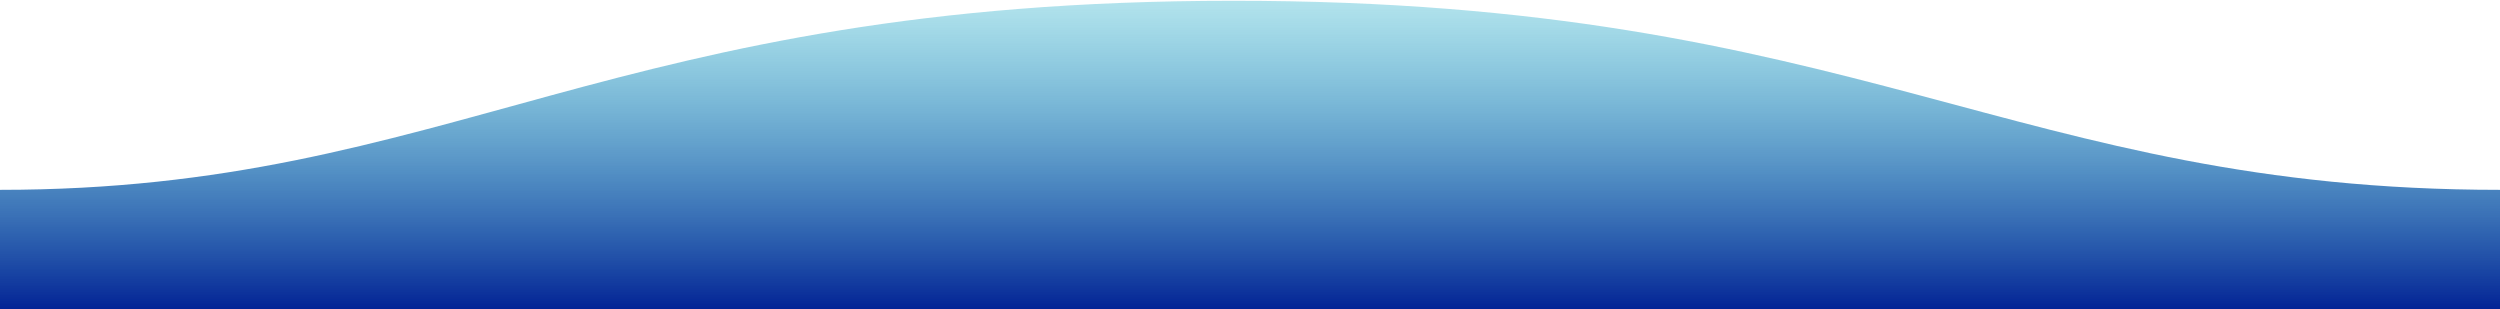 <?xml version="1.0" encoding="utf-8"?>
<!-- Generator: Adobe Illustrator 19.1.0, SVG Export Plug-In . SVG Version: 6.00 Build 0)  -->
<svg version="1.1" id="Layer_1" xmlns="http://www.w3.org/2000/svg" xmlns:xlink="http://www.w3.org/1999/xlink" x="0px" y="0px"
	 viewBox="-199 1402 1600 198" style="enable-background:new -199 1402 1600 198;" xml:space="preserve">
<style type="text/css">
	.st0{fill:url(#SVGID_1_);}
</style>
<linearGradient id="SVGID_1_" gradientUnits="userSpaceOnUse" x1="-1194.122" y1="2995.056" x2="-1194.122" y2="2993.947" gradientTransform="matrix(-1600 0 0 -198 -1909994 594403.188)">
	<stop  offset="0" style="stop-color:#0CB3C9;stop-opacity:0.25"/>
	<stop  offset="1" style="stop-color:#001F93"/>
</linearGradient>
<path class="st0" d="M1401,1523.5c-311,0-409.9-121.2-811-121c-400,0-500,121-789,121v77h1600C1401,1600.5,1401,1552.5,1401,1523.5z
	"/>
</svg>
